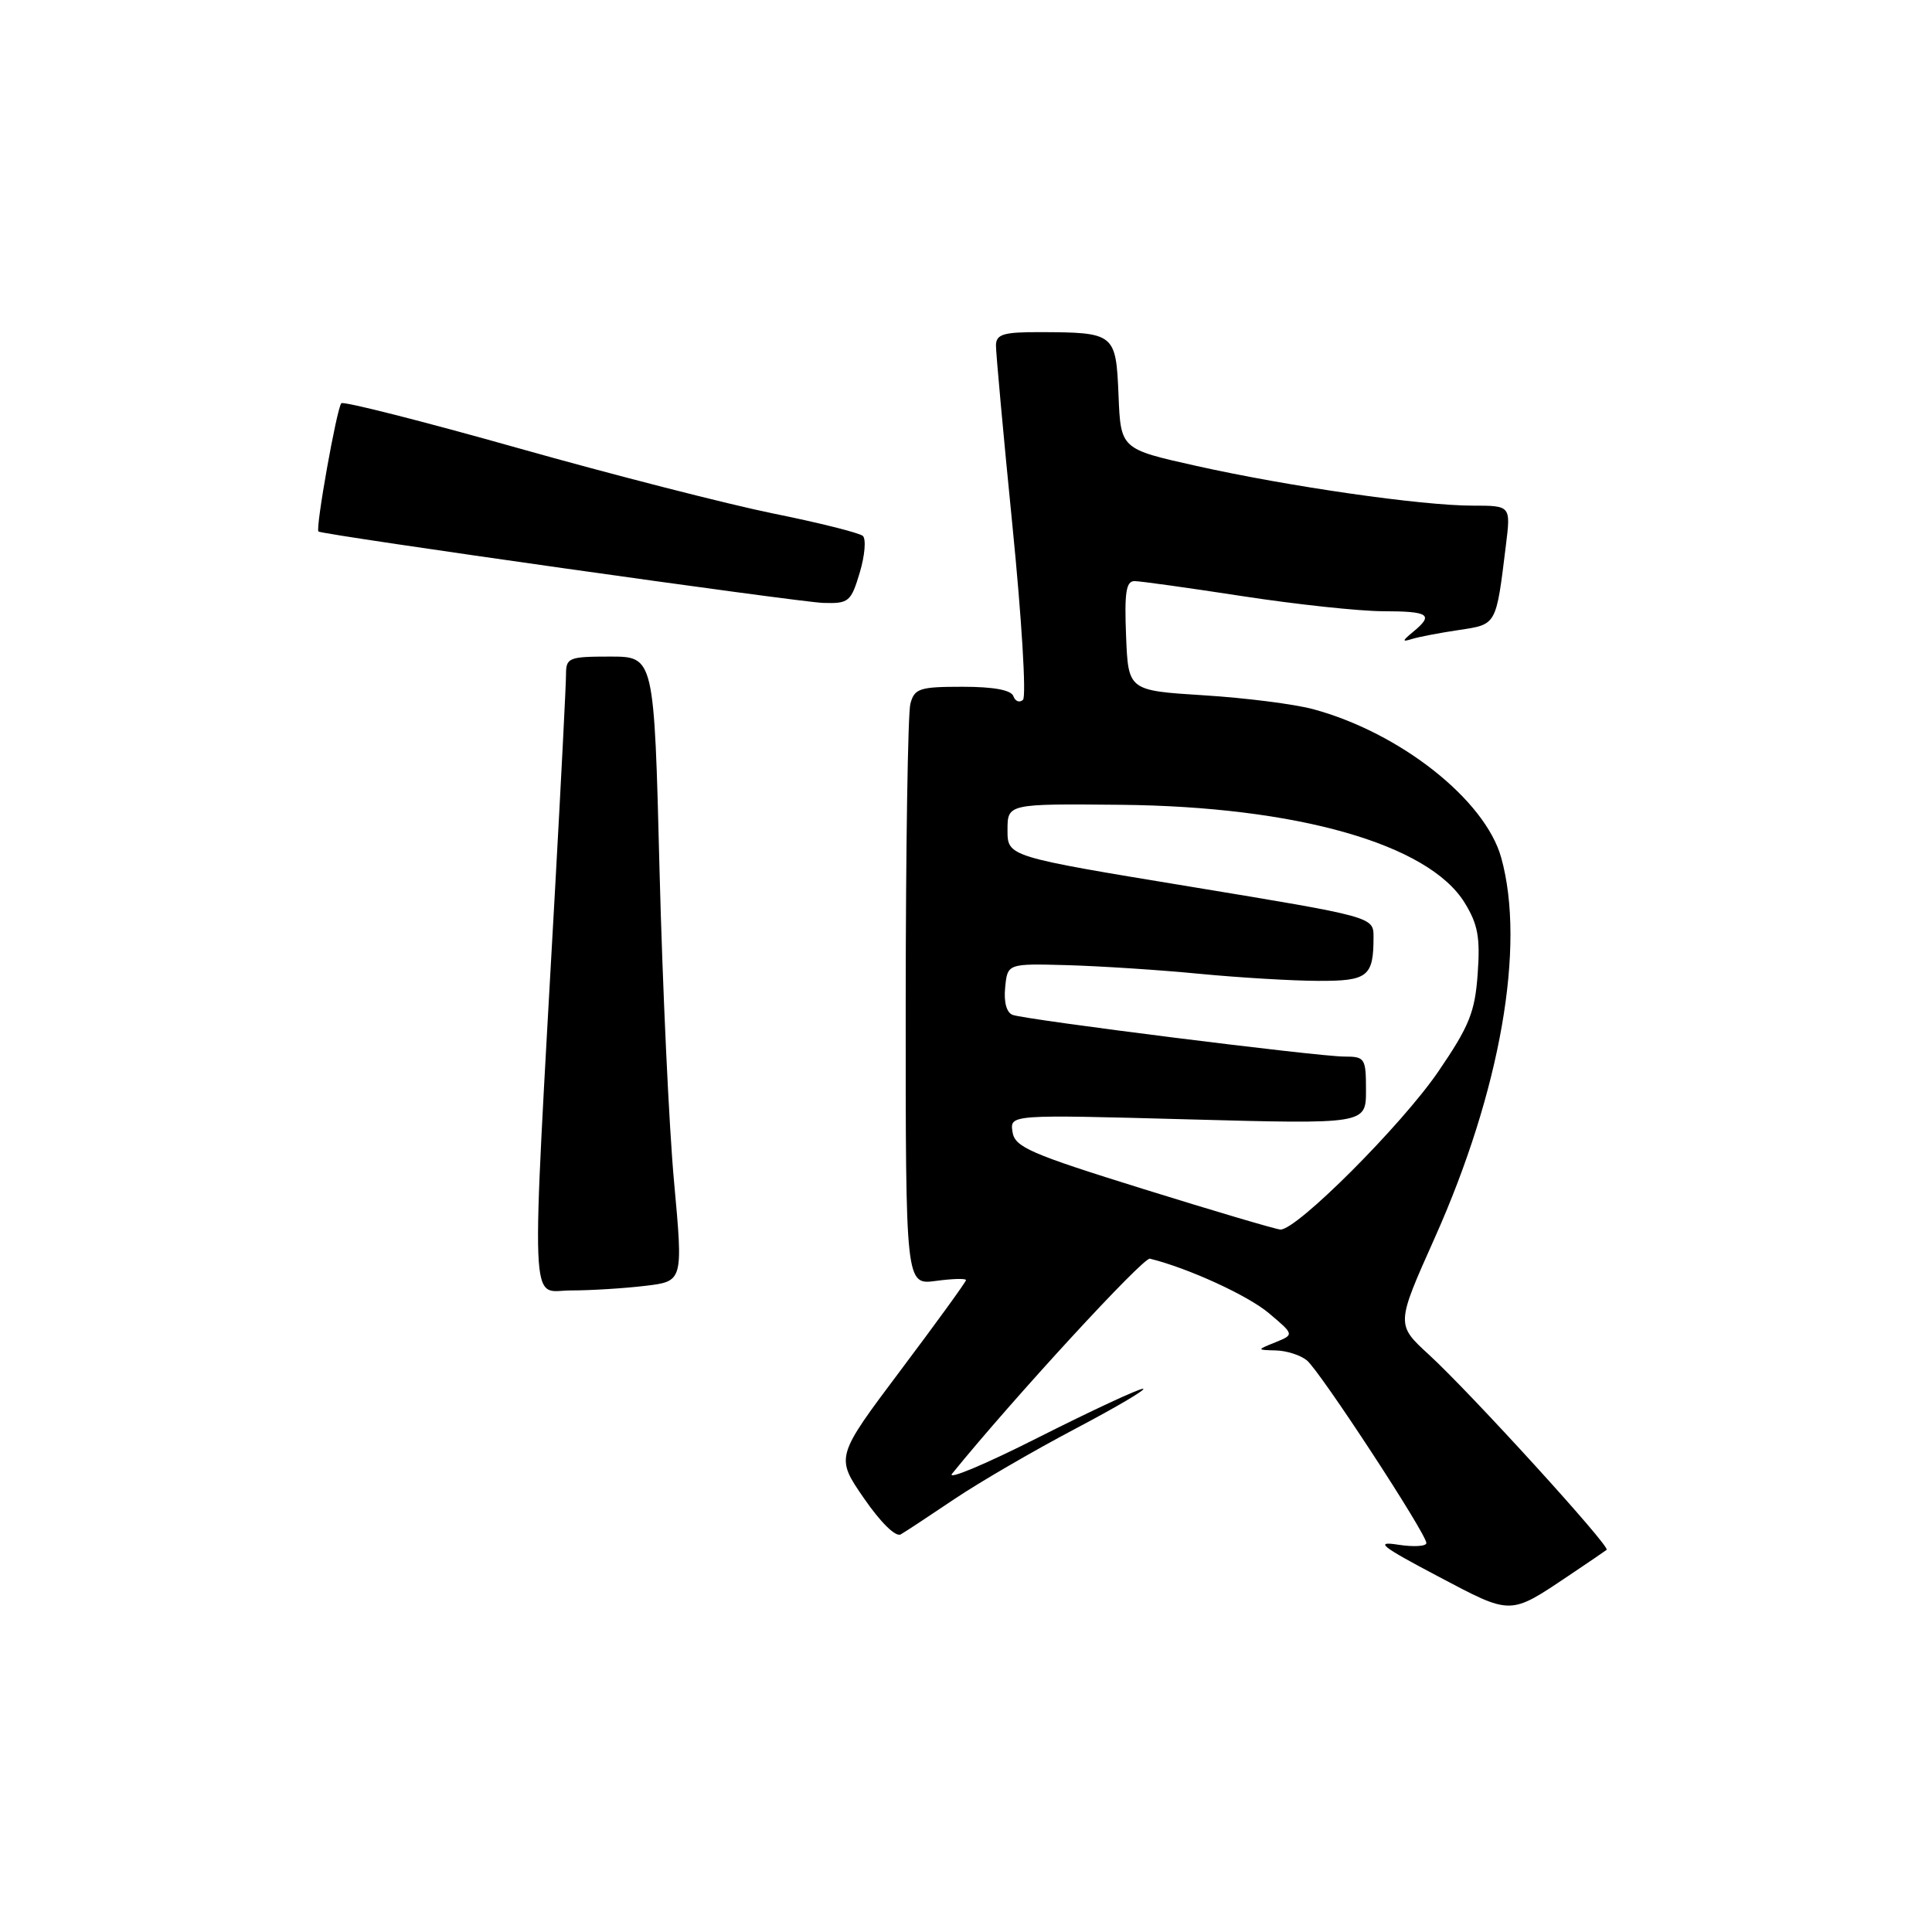 <?xml version="1.0" encoding="UTF-8" standalone="no"?>
<!DOCTYPE svg PUBLIC "-//W3C//DTD SVG 1.1//EN" "http://www.w3.org/Graphics/SVG/1.1/DTD/svg11.dtd" >
<svg xmlns="http://www.w3.org/2000/svg" xmlns:xlink="http://www.w3.org/1999/xlink" version="1.1" viewBox="0 0 256 256">
 <g >
 <path fill="currentColor"
d=" M 208.00 208.69 C 210.47 207.03 212.68 205.53 212.89 205.36 C 213.42 204.94 194.86 184.56 189.34 179.50 C 184.98 175.50 184.98 175.50 190.10 164.05 C 198.82 144.54 202.18 125.38 198.92 113.65 C 196.79 105.98 185.52 97.08 174.00 93.97 C 171.53 93.30 165.00 92.47 159.50 92.13 C 149.50 91.50 149.50 91.50 149.21 84.25 C 148.98 78.55 149.21 77.00 150.32 77.00 C 151.09 77.00 157.52 77.90 164.61 78.99 C 171.70 80.08 180.09 80.98 183.25 80.99 C 189.38 81.00 190.02 81.44 187.25 83.72 C 185.77 84.94 185.75 85.09 187.12 84.66 C 188.01 84.39 190.80 83.85 193.32 83.48 C 198.34 82.72 198.23 82.93 199.54 72.25 C 200.19 67.00 200.19 67.00 195.13 67.00 C 188.36 67.00 170.81 64.48 158.50 61.73 C 148.50 59.50 148.50 59.50 148.21 52.36 C 147.87 44.16 147.72 44.04 137.75 44.01 C 132.95 44.00 132.00 44.29 131.97 45.75 C 131.96 46.71 132.94 57.50 134.16 69.73 C 135.38 81.95 136.01 92.30 135.55 92.73 C 135.10 93.15 134.53 92.94 134.28 92.25 C 133.99 91.43 131.67 91.00 127.53 91.00 C 121.85 91.00 121.17 91.22 120.63 93.25 C 120.30 94.49 120.02 112.32 120.01 132.88 C 120.00 170.26 120.00 170.26 124.00 169.73 C 126.20 169.43 128.00 169.38 128.00 169.62 C 128.00 169.85 124.11 175.22 119.35 181.55 C 110.71 193.06 110.71 193.06 114.47 198.52 C 116.69 201.74 118.69 203.71 119.36 203.31 C 119.99 202.95 123.20 200.83 126.50 198.61 C 129.80 196.39 137.00 192.21 142.50 189.31 C 148.00 186.41 152.03 184.03 151.45 184.02 C 150.88 184.01 144.65 186.91 137.61 190.46 C 130.58 194.02 125.42 196.18 126.16 195.27 C 134.25 185.30 151.49 166.56 152.37 166.78 C 157.41 168.02 165.35 171.65 168.13 174.00 C 171.50 176.84 171.50 176.84 169.00 177.86 C 166.50 178.87 166.50 178.87 169.06 178.94 C 170.47 178.97 172.31 179.56 173.16 180.25 C 174.89 181.65 189.00 203.22 189.00 204.46 C 189.00 204.90 187.31 205.00 185.25 204.68 C 182.12 204.19 182.99 204.89 190.50 208.85 C 200.39 214.07 199.96 214.08 208.00 208.69 Z  M 85.51 170.38 C 90.52 169.78 90.52 169.78 89.32 156.64 C 88.65 149.41 87.79 130.79 87.39 115.25 C 86.68 87.00 86.68 87.00 80.84 87.00 C 75.36 87.00 75.00 87.15 75.00 89.37 C 75.00 90.67 74.35 103.39 73.56 117.62 C 70.33 175.64 70.15 171.00 75.65 170.99 C 78.32 170.99 82.76 170.71 85.51 170.38 Z  M 113.92 75.88 C 114.60 73.61 114.78 71.42 114.33 71.01 C 113.87 70.61 108.55 69.27 102.50 68.05 C 96.45 66.82 81.21 62.92 68.63 59.37 C 56.05 55.82 45.52 53.15 45.23 53.43 C 44.63 54.04 41.76 70.14 42.20 70.43 C 42.90 70.89 105.83 79.79 109.09 79.89 C 112.46 79.99 112.76 79.75 113.92 75.88 Z  M 151.50 157.55 C 136.44 152.86 134.46 152.00 134.16 149.97 C 133.82 147.68 133.82 147.68 157.41 148.32 C 181.00 148.96 181.00 148.96 181.00 144.48 C 181.00 140.21 180.87 140.00 178.11 140.00 C 174.65 140.00 136.07 135.15 134.19 134.48 C 133.38 134.19 132.99 132.80 133.19 130.84 C 133.50 127.67 133.50 127.67 141.50 127.89 C 145.90 128.02 153.78 128.53 159.00 129.04 C 164.22 129.54 171.26 129.96 174.64 129.97 C 181.25 130.00 182.00 129.41 182.00 124.16 C 182.00 121.49 182.00 121.49 157.75 117.49 C 133.50 113.50 133.50 113.50 133.50 110.00 C 133.50 106.50 133.50 106.50 148.50 106.64 C 171.81 106.87 189.26 111.83 194.06 119.60 C 195.83 122.46 196.15 124.21 195.80 129.04 C 195.44 134.12 194.69 135.97 190.58 141.99 C 185.72 149.10 171.75 163.07 169.65 162.92 C 169.02 162.88 160.85 160.46 151.50 157.55 Z "/>
</g>
</svg>